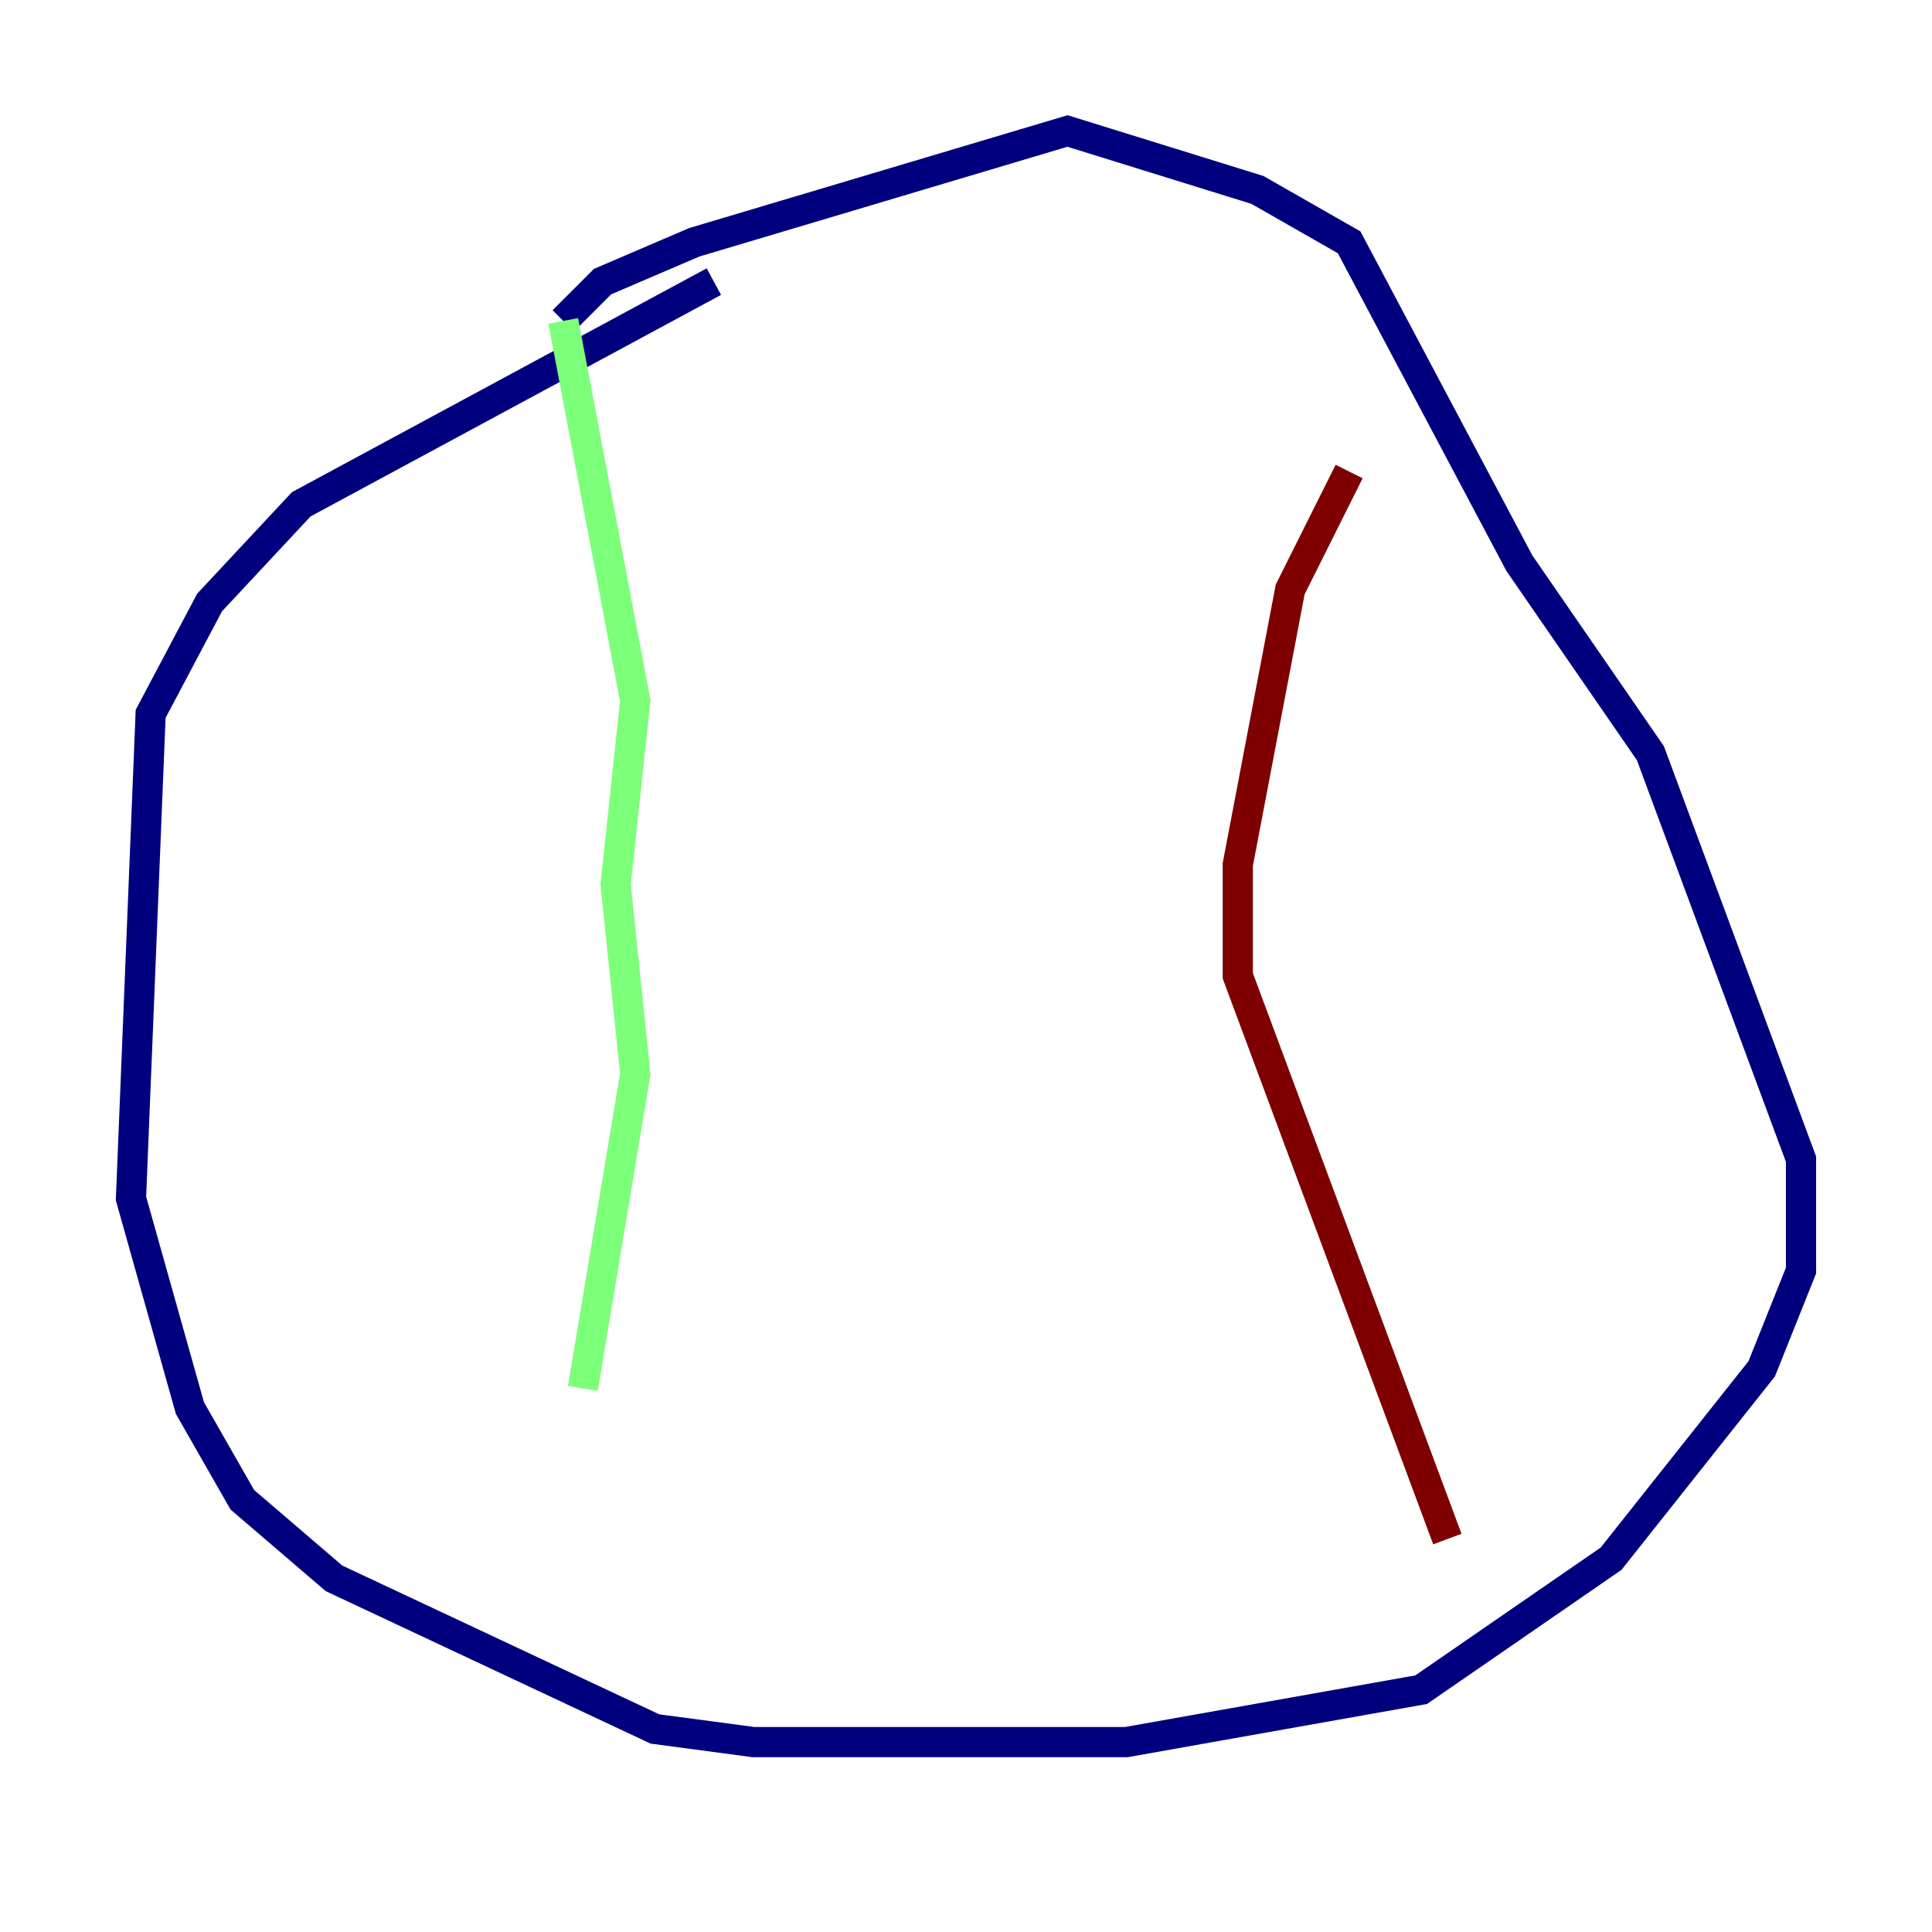 <?xml version="1.0" encoding="utf-8" ?>
<svg baseProfile="tiny" height="128" version="1.2" viewBox="0,0,128,128" width="128" xmlns="http://www.w3.org/2000/svg" xmlns:ev="http://www.w3.org/2001/xml-events" xmlns:xlink="http://www.w3.org/1999/xlink"><defs /><polyline fill="none" points="47.295,18.658 19.959,33.41 13.885,39.919 9.98,47.295 8.678,79.403 12.583,93.288 16.054,99.363 22.129,104.57 43.39,114.549 49.898,115.417 74.63,115.417 94.156,111.946 106.739,103.268 116.719,90.685 119.322,84.176 119.322,76.8 109.342,49.898 100.664,37.315 89.383,16.054 83.308,12.583 70.725,8.678 45.993,16.054 39.919,18.658 37.315,21.261" stroke="#00007f" stroke-width="2" /><polyline fill="none" points="37.315,21.261 42.088,46.427 40.786,58.576 42.088,71.159 38.617,91.986" stroke="#7cff79" stroke-width="2" /><polyline fill="none" points="89.383,31.241 85.478,39.051 82.007,57.275 82.007,64.651 95.891,101.966" stroke="#7f0000" stroke-width="2" /></svg>